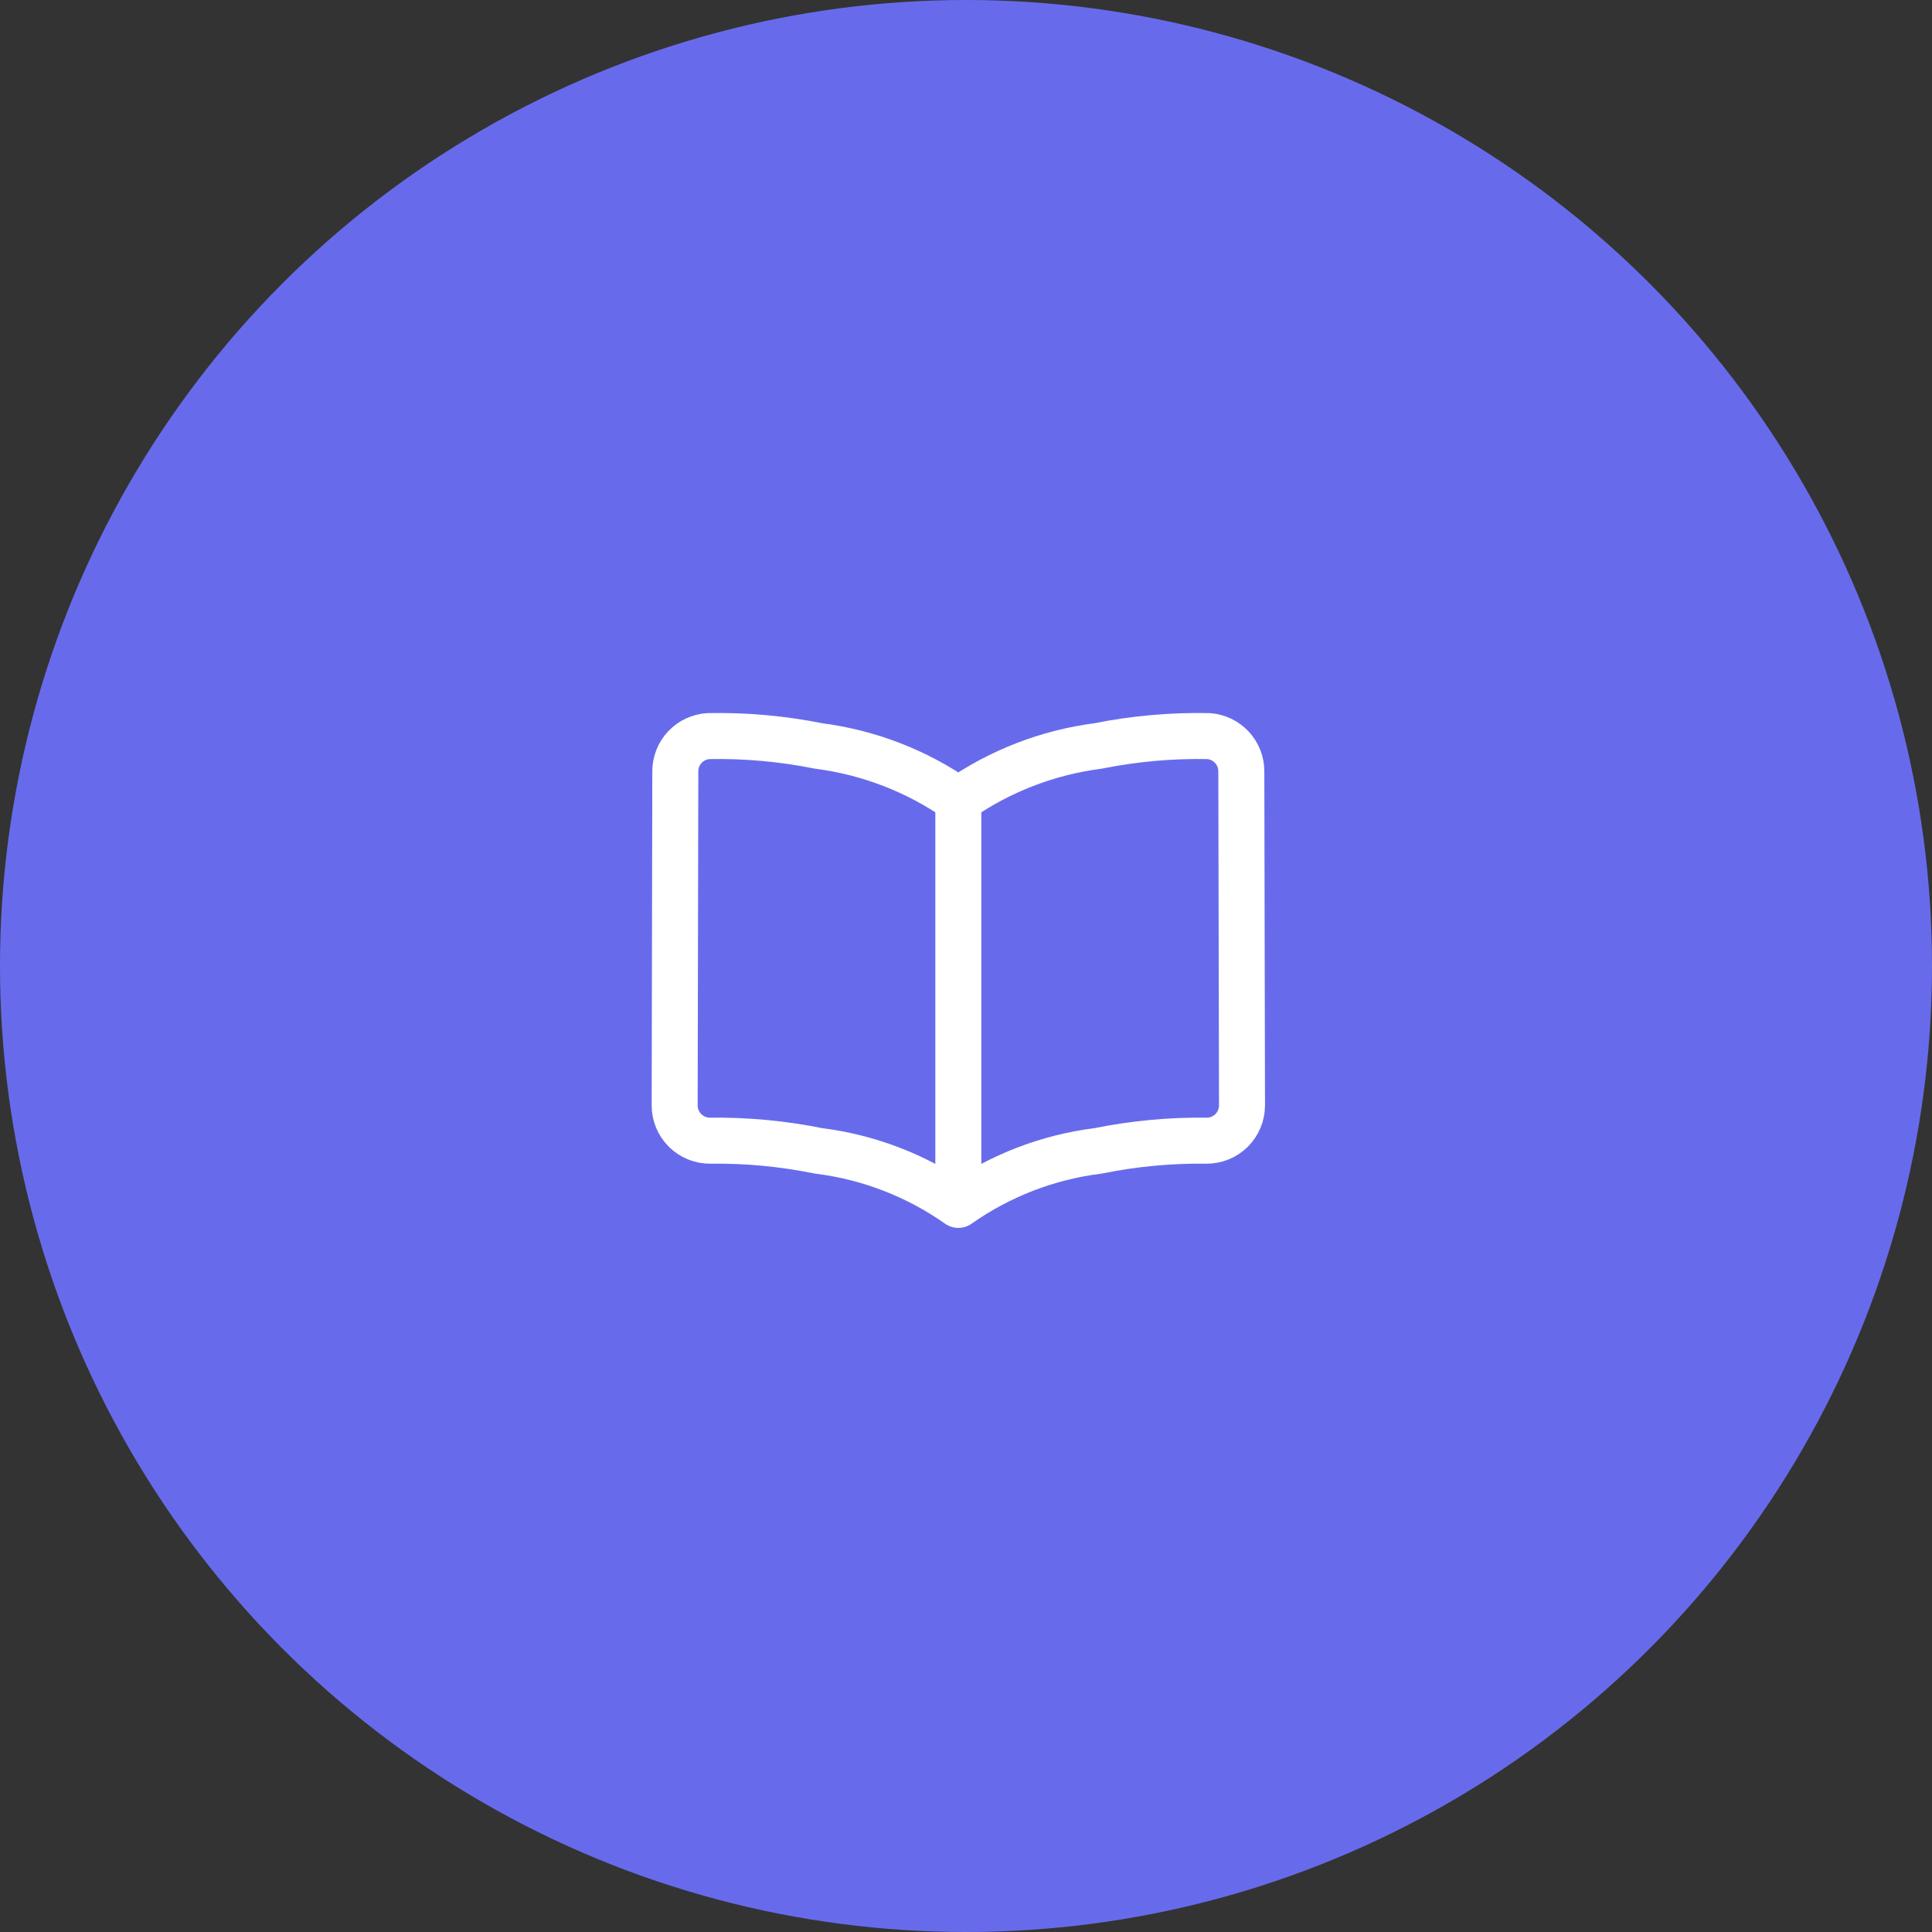 <svg width="63" height="63" viewBox="0 0 63 63" fill="none" xmlns="http://www.w3.org/2000/svg">
<rect x="0" y="0" width="63" height="63" fill="#333333" stroke="none"/>
<circle cx="31.5" cy="31.5" r="31.5" fill="#676BEB"/>
<path d="M31.25 39.29C29.899 38.339 28.335 37.733 26.695 37.529C25.532 37.293 24.347 37.181 23.16 37.196C23.008 37.198 22.858 37.169 22.717 37.112C22.576 37.054 22.448 36.97 22.34 36.863C22.233 36.756 22.147 36.629 22.088 36.489C22.03 36.349 22 36.198 22 36.046L22.021 25.153C22.02 24.861 22.131 24.579 22.331 24.366C22.53 24.152 22.803 24.023 23.095 24.003C24.303 23.979 25.51 24.087 26.695 24.325C28.333 24.537 29.896 25.141 31.25 26.087M31.25 39.29V26.087M31.25 39.29C32.601 38.339 34.165 37.733 35.805 37.529C36.968 37.293 38.153 37.181 39.34 37.196C39.492 37.198 39.642 37.169 39.783 37.112C39.924 37.054 40.052 36.97 40.16 36.863C40.267 36.756 40.353 36.629 40.411 36.489C40.47 36.349 40.5 36.198 40.5 36.046L40.478 25.153C40.479 24.861 40.368 24.58 40.169 24.366C39.97 24.153 39.697 24.023 39.405 24.003C38.197 23.979 36.99 24.087 35.805 24.325C34.167 24.537 32.604 25.141 31.25 26.087" stroke="white" stroke-width="1.5" stroke-linecap="round" stroke-linejoin="round"/>
</svg>

